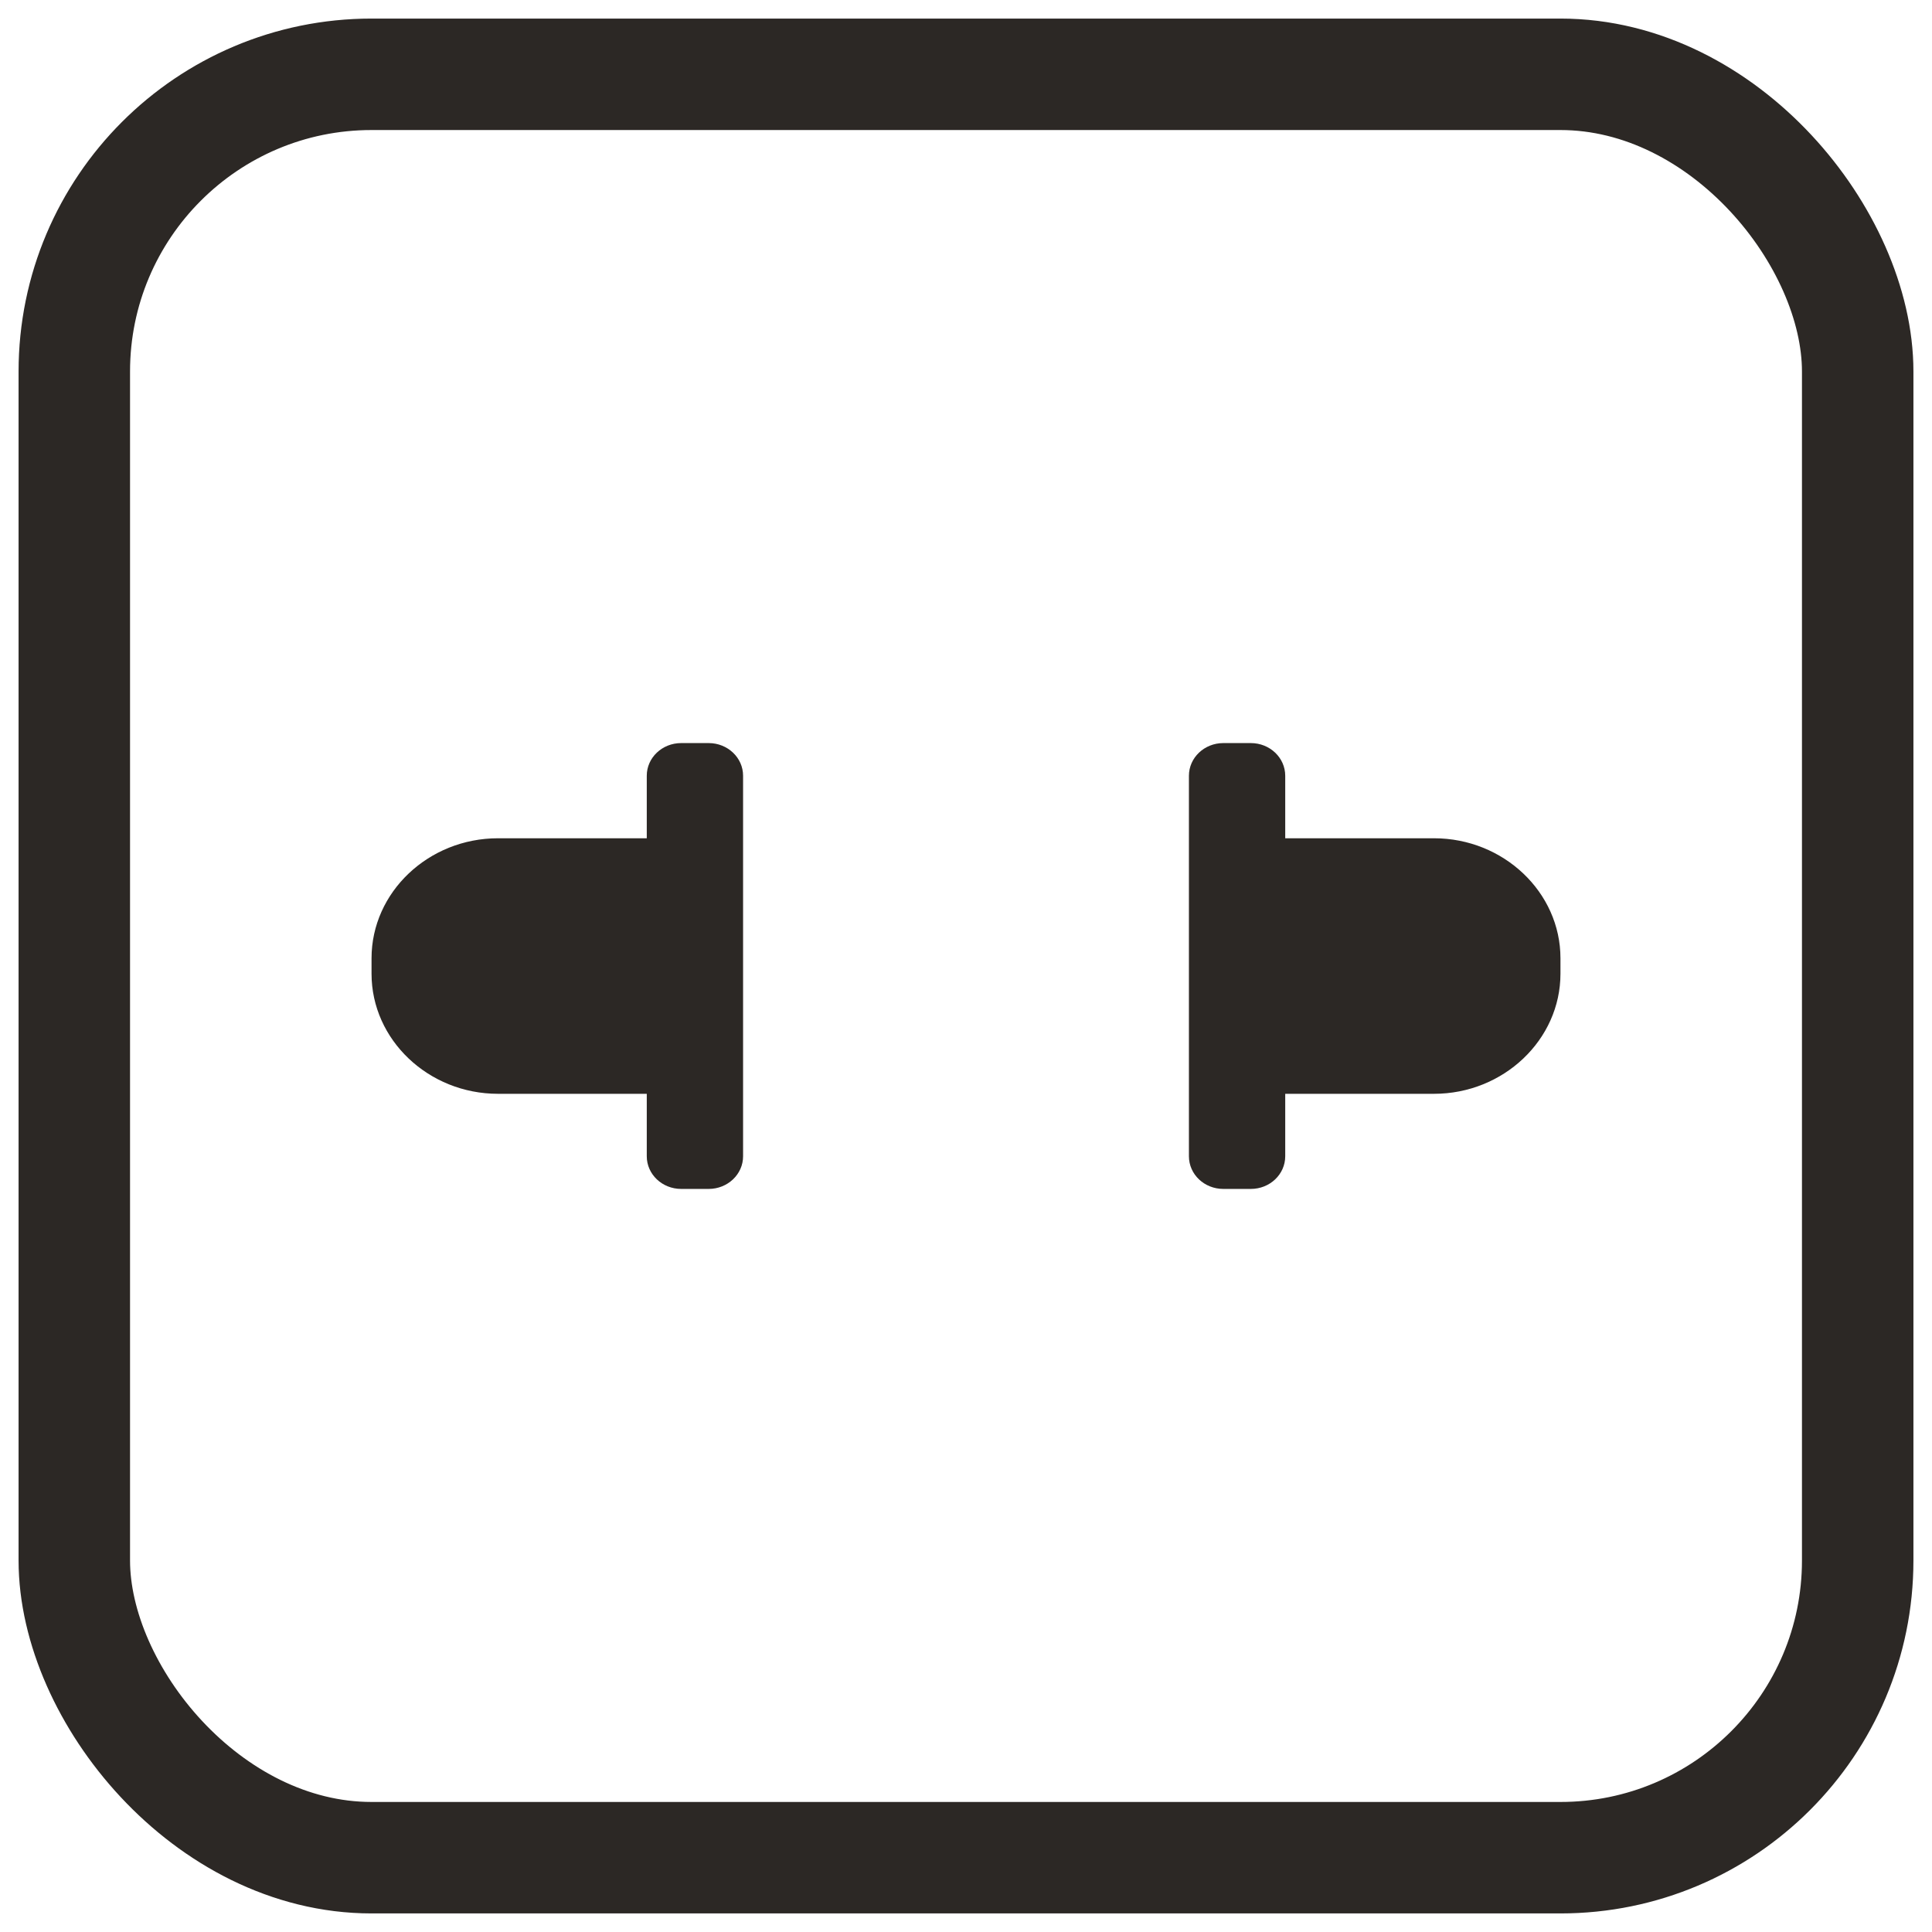 <svg xmlns="http://www.w3.org/2000/svg" width="26" height="26" viewBox="0 0 26 26"><g fill="none" fill-rule="evenodd" transform="translate(1 1)"><rect width="24" height="24" stroke="#2C2825" stroke-width="1.5" rx="4"/><path fill="#2C2825" d="M15.463 15 15.833 15C16.089 15 16.296 14.804 16.296 14.56L16.296 13.72 18.298 13.72C19.234 13.72 20 12.992 20 12.104L20 11.896C20 11.008 19.234 10.281 18.298 10.281L16.296 10.281 16.296 9.44C16.296 9.197 16.089 9 15.833 9L15.463 9C15.207 9 15 9.197 15 9.44L15 14.56C15 14.804 15.207 15 15.463 15M5.702 13.72 7.704 13.72 7.704 14.561C7.704 14.803 7.911 15 8.167 15L8.537 15C8.793 15 9 14.803 9 14.561L9 9.439C9 9.197 8.793 9 8.537 9L8.167 9C7.911 9 7.704 9.197 7.704 9.439L7.704 10.281 5.702 10.281C4.766 10.281 4 11.007 4 11.896L4 12.104C4 12.993 4.766 13.72 5.702 13.72"/></g></svg>